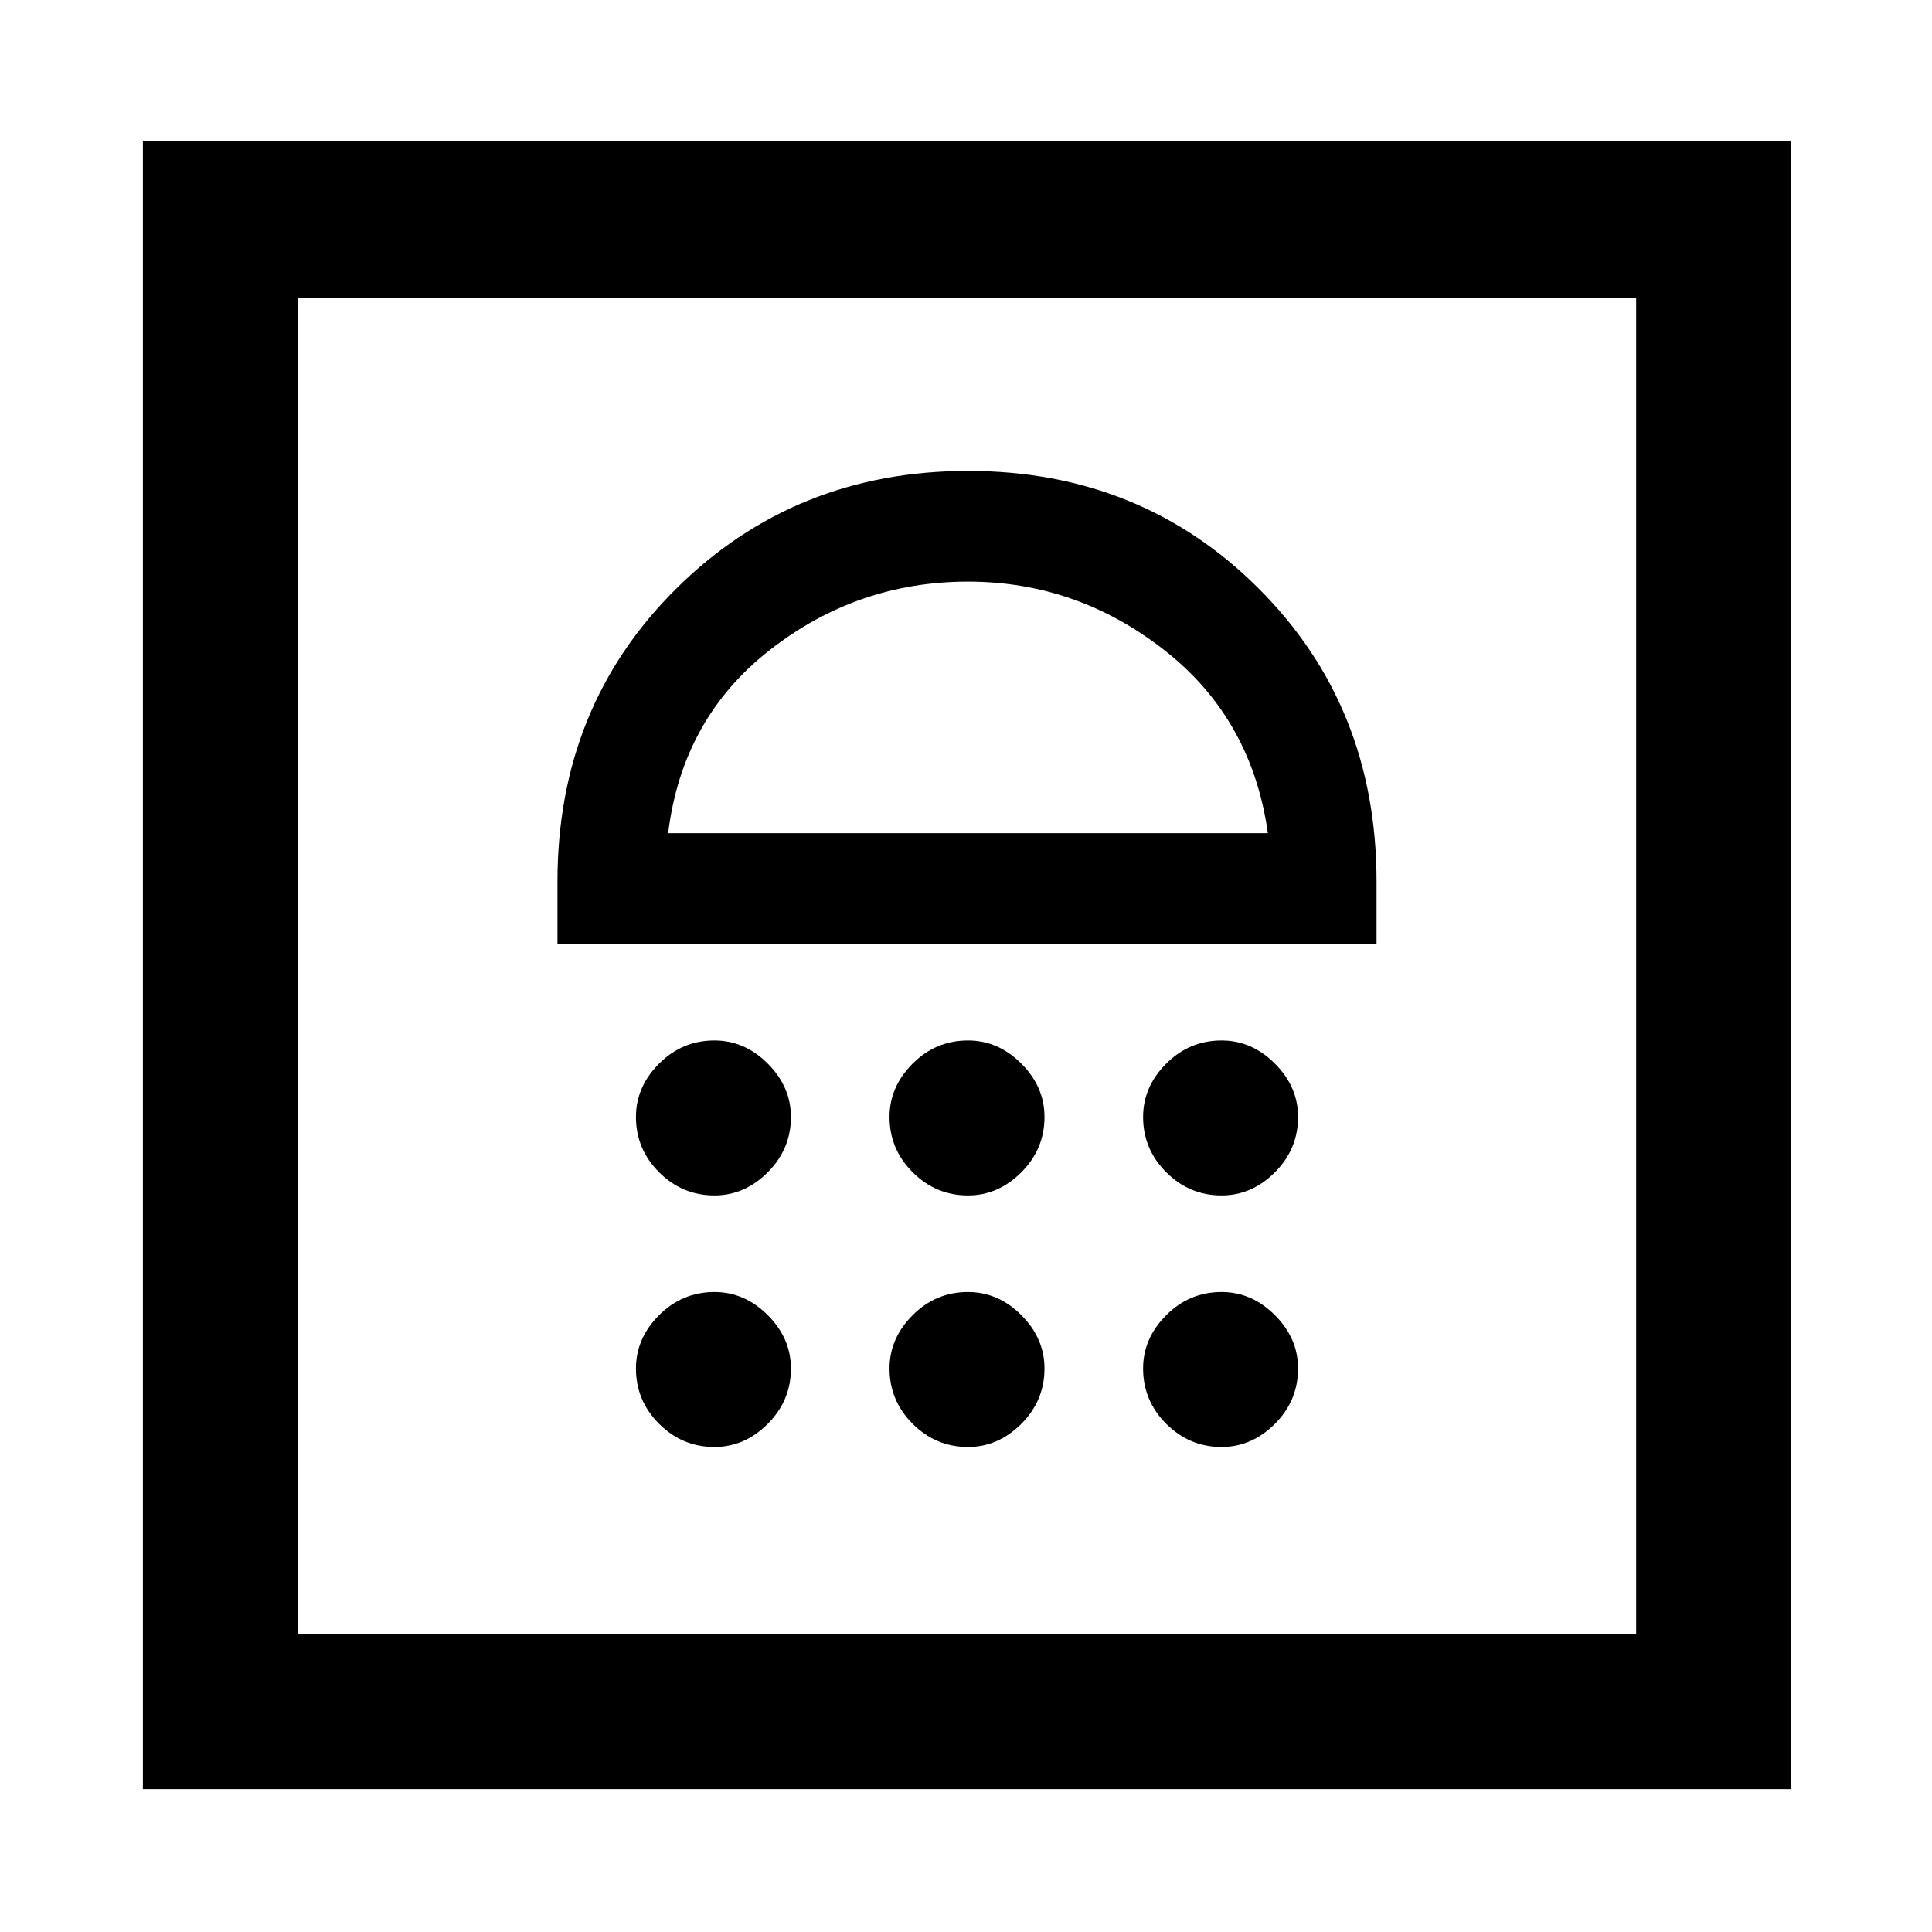 <svg xmlns="http://www.w3.org/2000/svg" height="48" width="48"><path d="M3.55 44.45V3.5H44.5V44.45ZM7.4 40.6H40.65V7.4H7.4ZM17.75 35.95Q18.5 35.95 19.075 35.375Q19.65 34.8 19.65 34Q19.65 33.25 19.075 32.675Q18.5 32.1 17.75 32.1Q16.95 32.1 16.375 32.675Q15.8 33.25 15.8 34Q15.8 34.8 16.375 35.375Q16.95 35.95 17.75 35.95ZM24.05 35.95Q24.8 35.95 25.375 35.375Q25.95 34.8 25.95 34Q25.95 33.25 25.375 32.675Q24.8 32.1 24.05 32.1Q23.25 32.1 22.675 32.675Q22.1 33.25 22.1 34Q22.1 34.8 22.675 35.375Q23.25 35.95 24.05 35.95ZM30.35 35.95Q31.1 35.95 31.675 35.375Q32.25 34.8 32.25 34Q32.25 33.25 31.675 32.675Q31.1 32.1 30.35 32.1Q29.55 32.1 28.975 32.675Q28.4 33.25 28.4 34Q28.4 34.8 28.975 35.375Q29.55 35.95 30.35 35.95ZM17.75 29.7Q18.5 29.7 19.075 29.125Q19.65 28.55 19.65 27.75Q19.65 27 19.075 26.425Q18.5 25.85 17.75 25.85Q16.95 25.85 16.375 26.425Q15.8 27 15.8 27.75Q15.8 28.55 16.375 29.125Q16.95 29.7 17.75 29.7ZM24.05 29.7Q24.8 29.7 25.375 29.125Q25.95 28.55 25.95 27.75Q25.95 27 25.375 26.425Q24.8 25.85 24.05 25.85Q23.25 25.85 22.675 26.425Q22.1 27 22.1 27.75Q22.1 28.55 22.675 29.125Q23.25 29.7 24.05 29.7ZM30.35 29.7Q31.1 29.7 31.675 29.125Q32.25 28.55 32.25 27.75Q32.25 27 31.675 26.425Q31.1 25.85 30.35 25.85Q29.55 25.85 28.975 26.425Q28.4 27 28.4 27.75Q28.4 28.55 28.975 29.125Q29.55 29.7 30.35 29.7ZM13.85 23.45H34.2V21.9Q34.2 17.55 31.275 14.625Q28.35 11.7 24.05 11.7Q19.75 11.7 16.8 14.625Q13.85 17.55 13.85 21.9ZM16.6 20.7Q16.95 17.85 19.125 16.15Q21.3 14.45 24.05 14.45Q26.75 14.45 28.925 16.15Q31.1 17.85 31.5 20.7ZM24.05 14.45Q24.05 14.45 24.05 14.45Q24.05 14.45 24.05 14.45Q24.05 14.45 24.05 14.45Q24.05 14.45 24.05 14.45ZM7.4 7.4H40.65Z"/></svg>